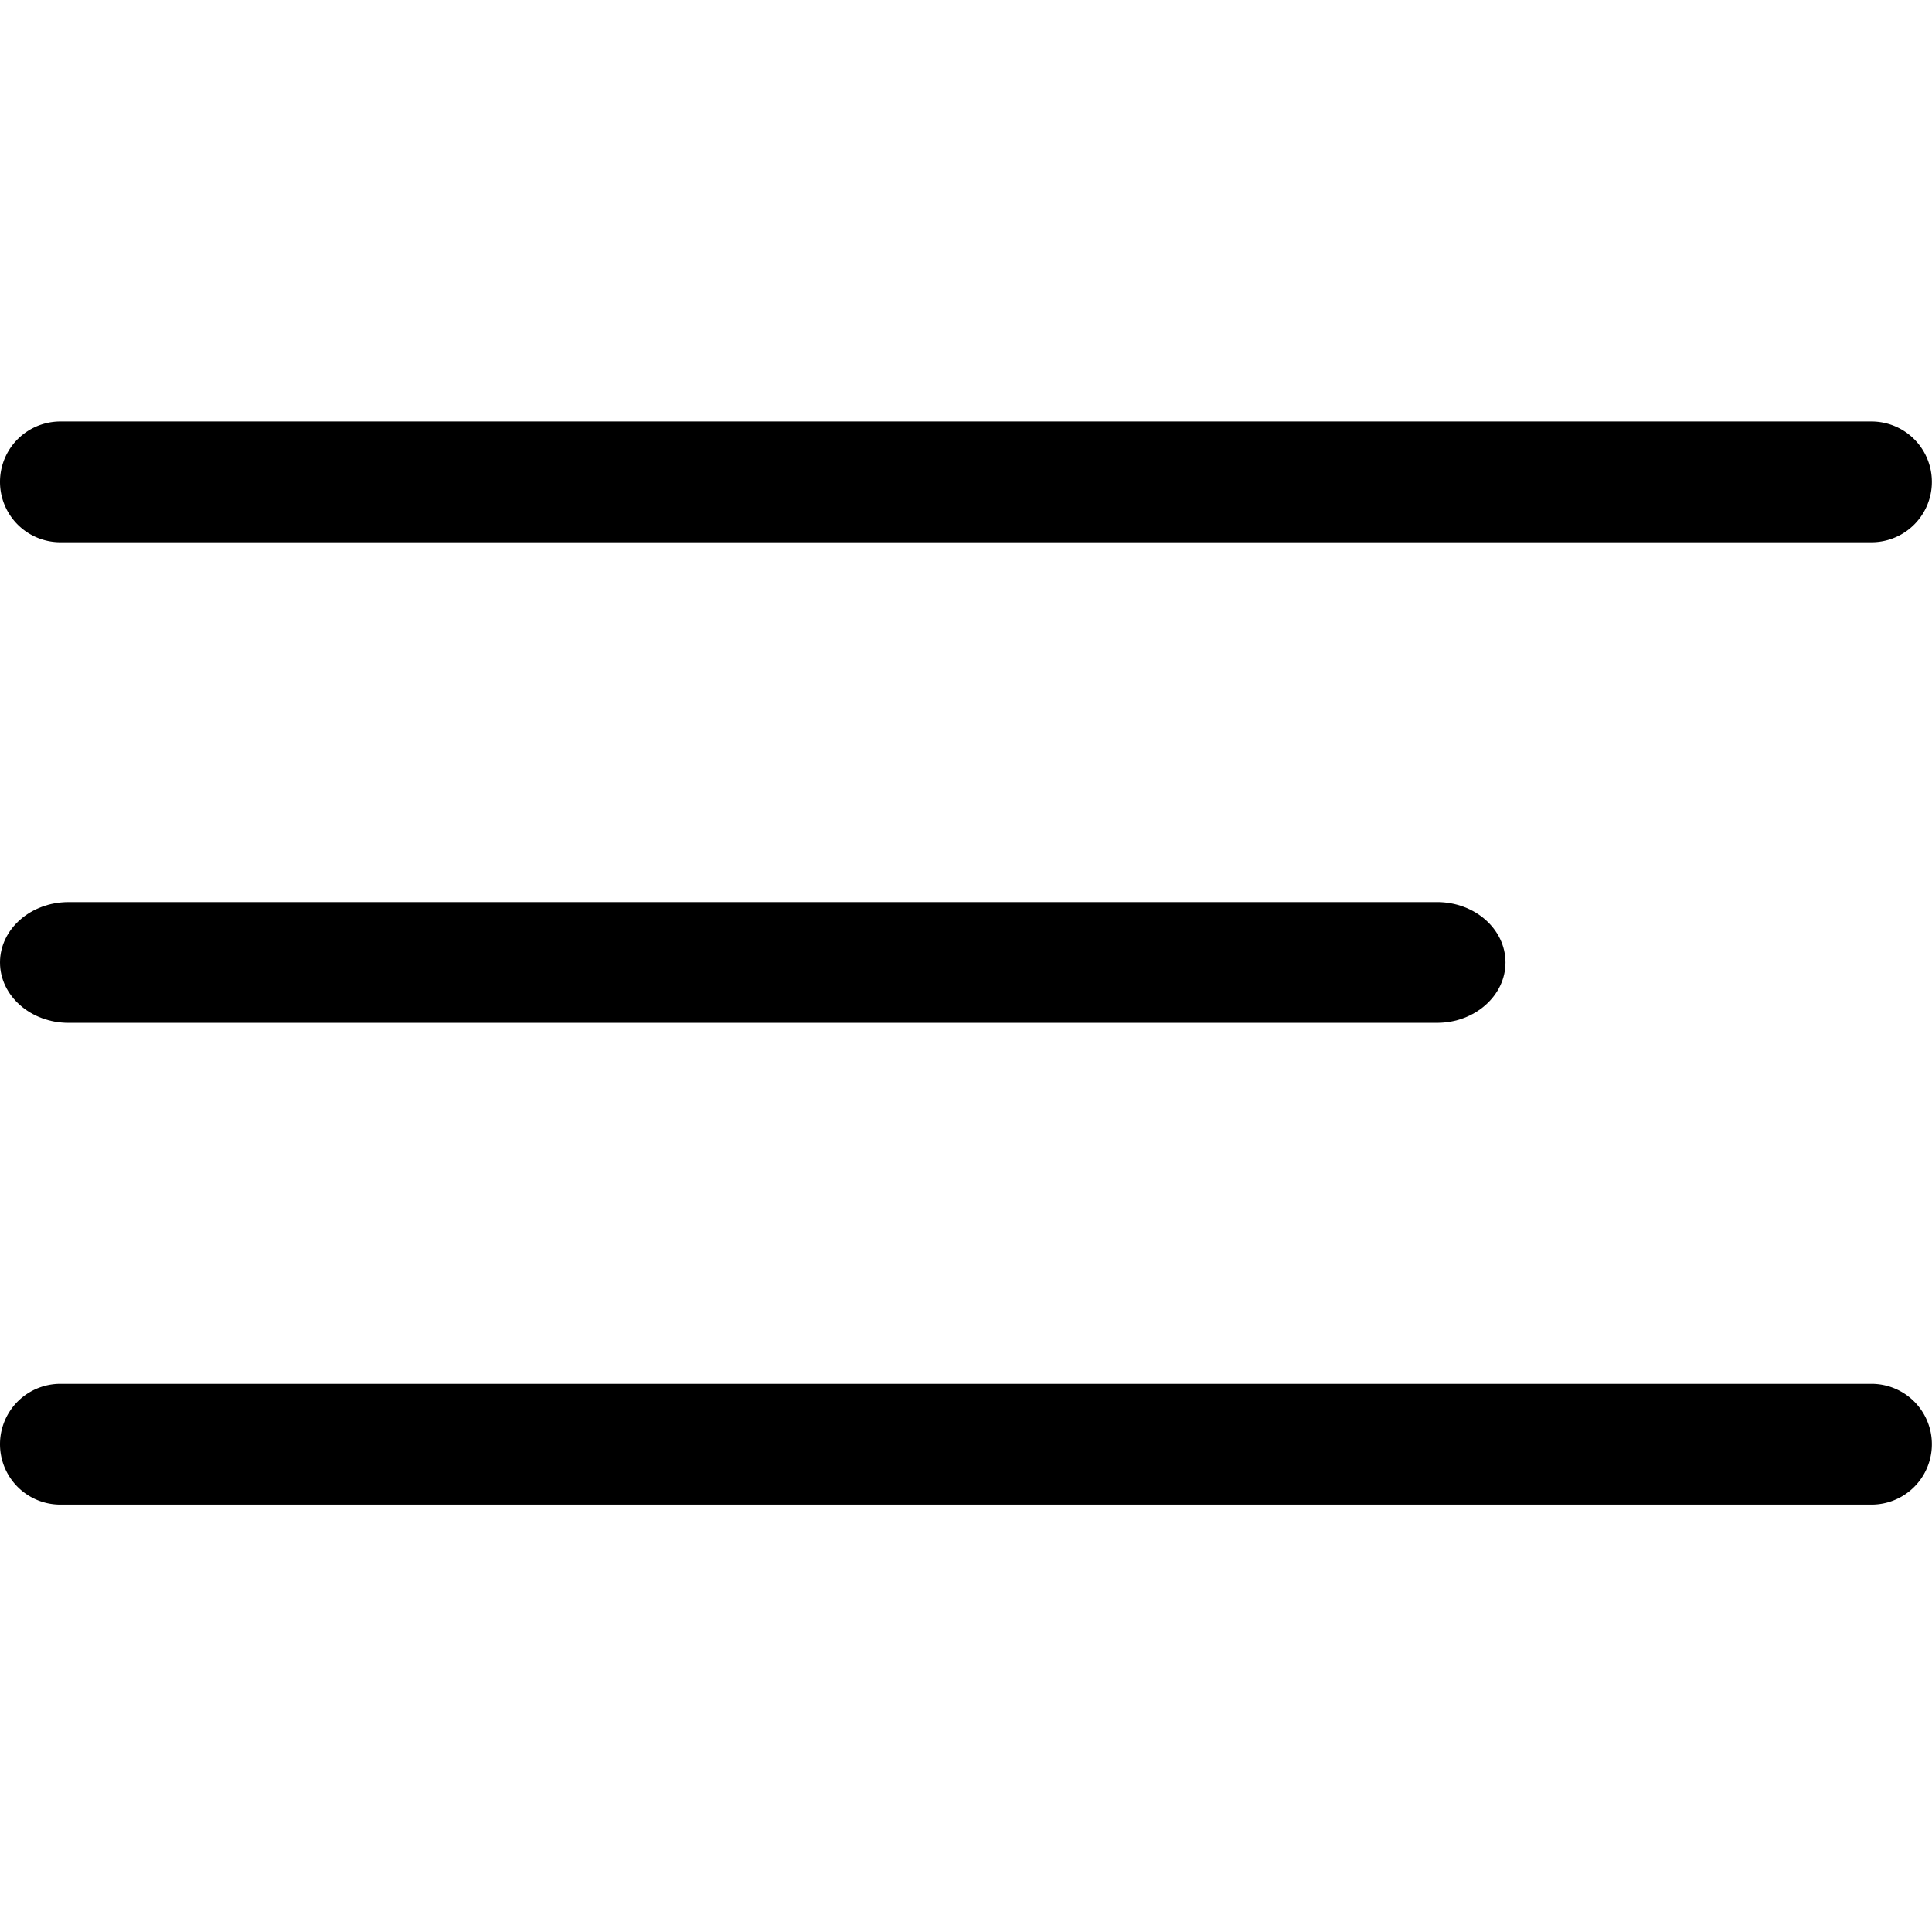 <svg xmlns="http://www.w3.org/2000/svg" width="80" height="80" viewBox="0 0 60 60"><defs><clipPath id="a"><path d="M0 13h59.996v4H0zm0 0"/></clipPath><clipPath id="b"><path d="M0 42h59.996v5H0zm0 0"/></clipPath></defs><g clip-path="url(#a)"><path d="M1.875 16.84h56.246a1.875 1.875 0 000-3.75H1.875a1.875 1.875 0 000 3.75zm0 0"/></g><g clip-path="url(#b)"><path d="M58.121 42.977H1.875a1.875 1.875 0 000 3.75h56.246a1.875 1.875 0 000-3.75zm0 0"/></g><path d="M44.629 28.016H2.125C.953 28.016 0 28.856 0 29.89c0 1.035.953 1.875 2.125 1.875h42.504c1.172 0 2.125-.844 2.125-1.875 0-1.036-.953-1.875-2.125-1.875zm0 0"/></svg>